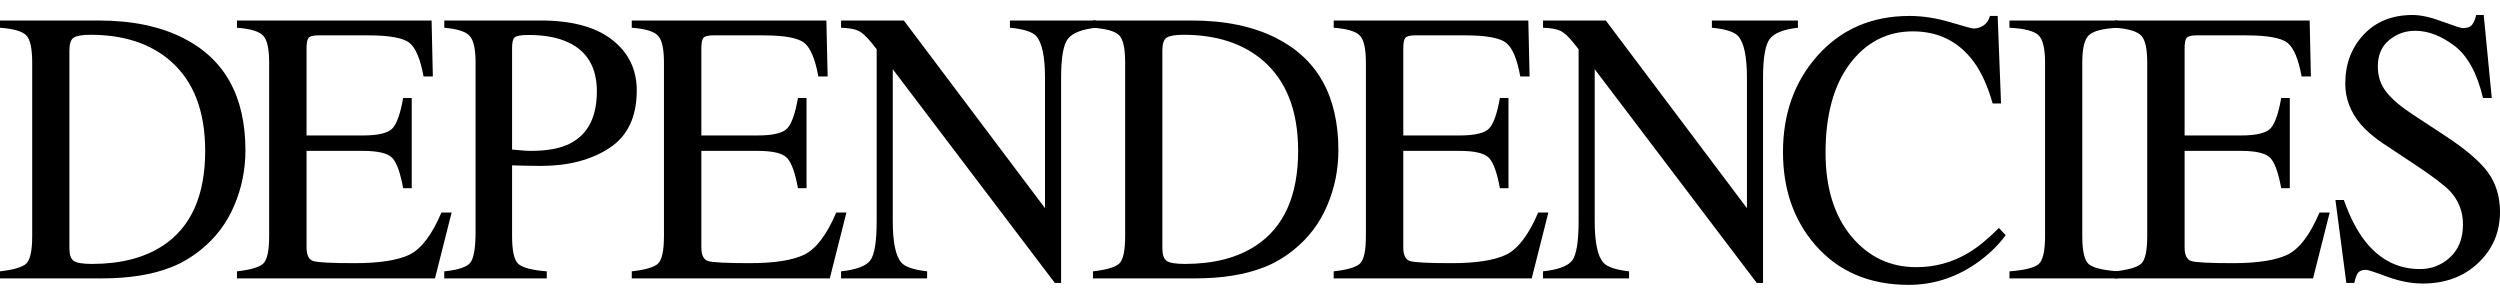 <svg width="667" height="79" viewBox="0 0 667 79" fill="none" xmlns="http://www.w3.org/2000/svg">
<path d="M18.518 66.251C18.518 67.944 18.9 69.061 19.663 69.602C20.459 70.144 22.081 70.415 24.531 70.415C32.168 70.415 38.452 68.807 43.383 65.591C50.956 60.649 54.742 52.203 54.742 40.254C54.742 29.591 51.624 21.568 45.388 16.186C40.043 11.582 32.963 9.281 24.15 9.281C21.954 9.281 20.459 9.535 19.663 10.042C18.9 10.55 18.518 11.667 18.518 13.393V66.251ZM0 72.395C3.564 71.989 5.886 71.312 6.968 70.364C8.05 69.382 8.591 66.928 8.591 63.001V16.745C8.591 12.954 8.066 10.516 7.016 9.433C5.966 8.35 3.627 7.673 0 7.402V5.473H26.345C35.222 5.473 42.731 7.03 48.872 10.144C59.944 15.729 65.481 25.715 65.481 40.102C65.481 45.281 64.479 50.206 62.474 54.877C60.501 59.549 57.511 63.492 53.502 66.708C50.956 68.739 48.315 70.279 45.579 71.329C40.584 73.292 34.443 74.274 27.156 74.274H0V72.395Z" fill="black"/>
<path d="M63.221 72.395C66.816 71.989 69.139 71.312 70.189 70.364C71.271 69.382 71.812 66.928 71.812 63.001V16.745C71.812 13.055 71.287 10.652 70.237 9.535C69.187 8.384 66.848 7.673 63.221 7.402V5.473H115.148L115.482 20.401H113C112.173 15.797 110.932 12.818 109.277 11.464C107.623 10.11 103.932 9.433 98.205 9.433H84.937C83.505 9.433 82.614 9.687 82.264 10.195C81.946 10.668 81.787 11.582 81.787 12.937V36.141H96.82C100.989 36.141 103.645 35.481 104.791 34.161C105.936 32.841 106.859 30.166 107.559 26.138H109.85V50.206H107.559C106.827 46.178 105.889 43.52 104.743 42.234C103.598 40.914 100.957 40.254 96.82 40.254H81.787V65.997C81.787 68.062 82.391 69.281 83.6 69.653C84.841 70.025 88.516 70.212 94.625 70.212C101.243 70.212 106.127 69.45 109.277 67.927C112.427 66.37 115.259 62.629 117.772 56.705H120.493L116.054 74.274H63.221V72.395Z" fill="black"/>
<path d="M159.244 24.361C159.244 17.997 156.667 13.63 151.512 11.261C148.744 9.975 145.244 9.331 141.012 9.331C139.008 9.331 137.767 9.551 137.29 9.992C136.844 10.398 136.621 11.329 136.621 12.784V39.898C138.371 40.068 139.517 40.169 140.058 40.203C140.599 40.237 141.124 40.254 141.633 40.254C146.119 40.254 149.651 39.577 152.228 38.223C156.905 35.752 159.244 31.131 159.244 24.361ZM118.533 72.395C122.256 72.023 124.578 71.244 125.501 70.059C126.424 68.841 126.885 66.082 126.885 61.783V16.745C126.885 13.123 126.36 10.736 125.31 9.585C124.292 8.434 122.033 7.707 118.533 7.402V5.473H144.305C152.578 5.473 158.91 7.182 163.301 10.601C167.691 14.02 169.887 18.522 169.887 24.107C169.887 31.182 167.453 36.31 162.585 39.492C157.717 42.674 151.623 44.265 144.305 44.265C143.255 44.265 141.903 44.248 140.249 44.214C138.626 44.147 137.417 44.113 136.621 44.113V63.001C136.621 66.928 137.178 69.399 138.292 70.415C139.437 71.43 141.967 72.09 145.88 72.395V74.274H118.533V72.395Z" fill="black"/>
<path d="M168.554 72.395C172.15 71.989 174.472 71.312 175.522 70.364C176.604 69.382 177.145 66.928 177.145 63.001V16.745C177.145 13.055 176.62 10.652 175.57 9.535C174.52 8.384 172.182 7.673 168.554 7.402V5.473H220.481L220.815 20.401H218.333C217.506 15.797 216.265 12.818 214.61 11.464C212.956 10.11 209.265 9.433 203.538 9.433H190.27C188.838 9.433 187.947 9.687 187.597 10.195C187.279 10.668 187.12 11.582 187.12 12.937V36.141H202.154C206.322 36.141 208.979 35.481 210.124 34.161C211.27 32.841 212.192 30.166 212.892 26.138H215.183V50.206H212.892C212.16 46.178 211.222 43.52 210.076 42.234C208.931 40.914 206.29 40.254 202.154 40.254H187.12V65.997C187.12 68.062 187.725 69.281 188.934 69.653C190.174 70.025 193.849 70.212 199.958 70.212C206.576 70.212 211.461 69.45 214.61 67.927C217.76 66.37 220.592 62.629 223.106 56.705H225.826L221.388 74.274H168.554V72.395Z" fill="black"/>
<path d="M224.398 72.395C228.439 71.955 231.032 70.99 232.178 69.501C233.323 67.977 233.896 64.474 233.896 58.99V13.14L232.559 11.464C231.128 9.67 229.903 8.57 228.885 8.164C227.898 7.724 226.403 7.47 224.398 7.402V5.473H241.15L278.806 55.537V20.756C278.806 15.035 278.011 11.312 276.42 9.585C275.37 8.468 273.047 7.74 269.452 7.402V5.473H292.409V7.402C288.686 7.808 286.204 8.773 284.963 10.296C283.722 11.819 283.102 15.306 283.102 20.756V75.492H281.431L238.191 18.471V58.99C238.191 64.677 238.971 68.384 240.53 70.11C241.548 71.227 243.823 71.989 247.355 72.395V74.274H224.398V72.395Z" fill="black"/>
<path d="M310.119 66.251C310.119 67.944 310.501 69.061 311.264 69.602C312.06 70.144 313.683 70.415 316.132 70.415C323.769 70.415 330.053 68.807 334.984 65.591C342.557 60.649 346.343 52.203 346.343 40.254C346.343 29.591 343.225 21.568 336.989 16.186C331.644 11.582 324.564 9.281 315.751 9.281C313.555 9.281 312.06 9.535 311.264 10.042C310.501 10.55 310.119 11.667 310.119 13.393V66.251ZM291.601 72.395C295.165 71.989 297.487 71.312 298.569 70.364C299.651 69.382 300.192 66.928 300.192 63.001V16.745C300.192 12.954 299.667 10.516 298.617 9.433C297.567 8.35 295.228 7.673 291.601 7.402V5.473H317.946C326.823 5.473 334.332 7.03 340.473 10.144C351.546 15.729 357.082 25.715 357.082 40.102C357.082 45.281 356.08 50.206 354.075 54.877C352.102 59.549 349.112 63.492 345.102 66.708C342.557 68.739 339.916 70.279 337.18 71.329C332.184 73.292 326.044 74.274 318.757 74.274H291.601V72.395Z" fill="black"/>
<path d="M355.831 72.395C359.427 71.989 361.749 71.312 362.799 70.364C363.881 69.382 364.422 66.928 364.422 63.001V16.745C364.422 13.055 363.897 10.652 362.847 9.535C361.797 8.384 359.458 7.673 355.831 7.402V5.473H407.758L408.092 20.401H405.61C404.783 15.797 403.542 12.818 401.887 11.464C400.233 10.11 396.542 9.433 390.815 9.433H377.547C376.115 9.433 375.224 9.687 374.874 10.195C374.556 10.668 374.397 11.582 374.397 12.937V36.141H389.431C393.599 36.141 396.256 35.481 397.401 34.161C398.546 32.841 399.469 30.166 400.169 26.138H402.46V50.206H400.169C399.437 46.178 398.499 43.52 397.353 42.234C396.208 40.914 393.567 40.254 389.431 40.254H374.397V65.997C374.397 68.062 375.001 69.281 376.21 69.653C377.451 70.025 381.126 70.212 387.235 70.212C393.853 70.212 398.737 69.45 401.887 67.927C405.037 66.37 407.869 62.629 410.383 56.705H413.103L408.664 74.274H355.831V72.395Z" fill="black"/>
<path d="M411.675 72.395C415.716 71.955 418.309 70.99 419.454 69.501C420.6 67.977 421.173 64.474 421.173 58.99V13.14L419.836 11.464C418.404 9.67 417.179 8.57 416.161 8.164C415.175 7.724 413.68 7.47 411.675 7.402V5.473H428.427L466.083 55.537V20.756C466.083 15.035 465.288 11.312 463.697 9.585C462.647 8.468 460.324 7.74 456.729 7.402V5.473H479.685V7.402C475.963 7.808 473.481 8.773 472.24 10.296C470.999 11.819 470.379 15.306 470.379 20.756V75.492H468.708L425.468 18.471V58.99C425.468 64.677 426.248 68.384 427.807 70.11C428.825 71.227 431.1 71.989 434.631 72.395V74.274H411.675V72.395Z" fill="black"/>
<path d="M509.443 4.254C512.975 4.254 516.602 4.812 520.325 5.929C524.047 7.047 526.132 7.605 526.577 7.605C527.5 7.605 528.375 7.334 529.202 6.793C530.029 6.251 530.602 5.405 530.92 4.254H532.972L533.879 27.611H531.636C530.332 22.973 528.629 19.233 526.529 16.389C522.52 11.041 517.127 8.367 510.35 8.367C503.509 8.367 497.909 11.244 493.55 16.999C489.223 22.753 487.059 30.674 487.059 40.762C487.059 50.037 489.334 57.45 493.884 63.001C498.466 68.519 504.257 71.278 511.257 71.278C516.316 71.278 520.977 69.992 525.241 67.419C527.691 65.963 530.379 63.763 533.306 60.818L535.12 62.748C532.956 65.659 530.268 68.214 527.054 70.415C521.582 74.138 515.648 76 509.252 76C498.752 76 490.416 72.429 484.244 65.286C478.548 58.685 475.701 50.443 475.701 40.559C475.701 30.437 478.707 21.941 484.721 15.069C491.053 7.859 499.293 4.254 509.443 4.254Z" fill="black"/>
<path d="M536.126 72.395C540.103 72.09 542.681 71.464 543.858 70.516C545.035 69.535 545.624 67.03 545.624 63.001V16.745C545.624 12.92 545.035 10.465 543.858 9.382C542.681 8.265 540.103 7.605 536.126 7.402V5.473H565.048V7.402C561.071 7.605 558.494 8.265 557.317 9.382C556.14 10.465 555.551 12.92 555.551 16.745V63.001C555.551 67.03 556.14 69.535 557.317 70.516C558.494 71.464 561.071 72.09 565.048 72.395V74.274H536.126V72.395Z" fill="black"/>
<path d="M564.289 72.395C567.884 71.989 570.207 71.312 571.257 70.364C572.339 69.382 572.879 66.928 572.879 63.001V16.745C572.879 13.055 572.354 10.652 571.304 9.535C570.254 8.384 567.916 7.673 564.289 7.402V5.473H616.215L616.549 20.401H614.068C613.24 15.797 611.999 12.818 610.345 11.464C608.69 10.11 604.999 9.433 599.272 9.433H586.004C584.572 9.433 583.682 9.687 583.332 10.195C583.013 10.668 582.854 11.582 582.854 12.937V36.141H597.888C602.056 36.141 604.713 35.481 605.859 34.161C607.004 32.841 607.927 30.166 608.627 26.138H610.918V50.206H608.627C607.895 46.178 606.956 43.52 605.811 42.234C604.665 40.914 602.024 40.254 597.888 40.254H582.854V65.997C582.854 68.062 583.459 69.281 584.668 69.653C585.909 70.025 589.584 70.212 595.693 70.212C602.311 70.212 607.195 69.45 610.345 67.927C613.495 66.37 616.327 62.629 618.84 56.705H621.561L617.122 74.274H564.289V72.395Z" fill="black"/>
<path d="M625.335 53.354C626.989 58.025 628.93 61.749 631.157 64.525C635.039 69.365 639.86 71.786 645.619 71.786C648.737 71.786 651.425 70.736 653.684 68.638C655.975 66.539 657.121 63.611 657.121 59.853C657.121 56.468 655.975 53.523 653.684 51.018C652.189 49.427 649.039 47.041 644.234 43.859L635.882 38.324C633.369 36.632 631.364 34.922 629.869 33.196C627.101 29.913 625.717 26.291 625.717 22.33C625.717 17.083 627.355 12.716 630.632 9.23C633.91 5.743 638.253 4 643.662 4C645.889 4 648.562 4.592 651.68 5.777C654.83 6.928 656.627 7.504 657.073 7.504C658.282 7.504 659.109 7.199 659.555 6.59C660.032 5.98 660.398 5.117 660.652 4H662.657L664.805 26.138H662.466C660.875 19.47 658.314 14.815 654.782 12.175C651.282 9.535 647.814 8.214 644.378 8.214C641.705 8.214 639.366 9.061 637.362 10.753C635.389 12.412 634.403 14.731 634.403 17.709C634.403 20.384 635.166 22.669 636.694 24.564C638.221 26.494 640.591 28.508 643.805 30.607L652.396 36.243C657.773 39.763 661.559 42.996 663.755 45.941C665.918 48.92 667 52.44 667 56.502C667 61.952 665.059 66.505 661.177 70.161C657.327 73.817 652.396 75.645 646.382 75.645C643.359 75.645 640.194 75.035 636.885 73.817C633.607 72.598 631.73 71.989 631.253 71.989C630.107 71.989 629.328 72.361 628.914 73.106C628.532 73.85 628.278 74.646 628.151 75.492H626.003L623.092 53.354H625.335Z" fill="black"/>
</svg>

